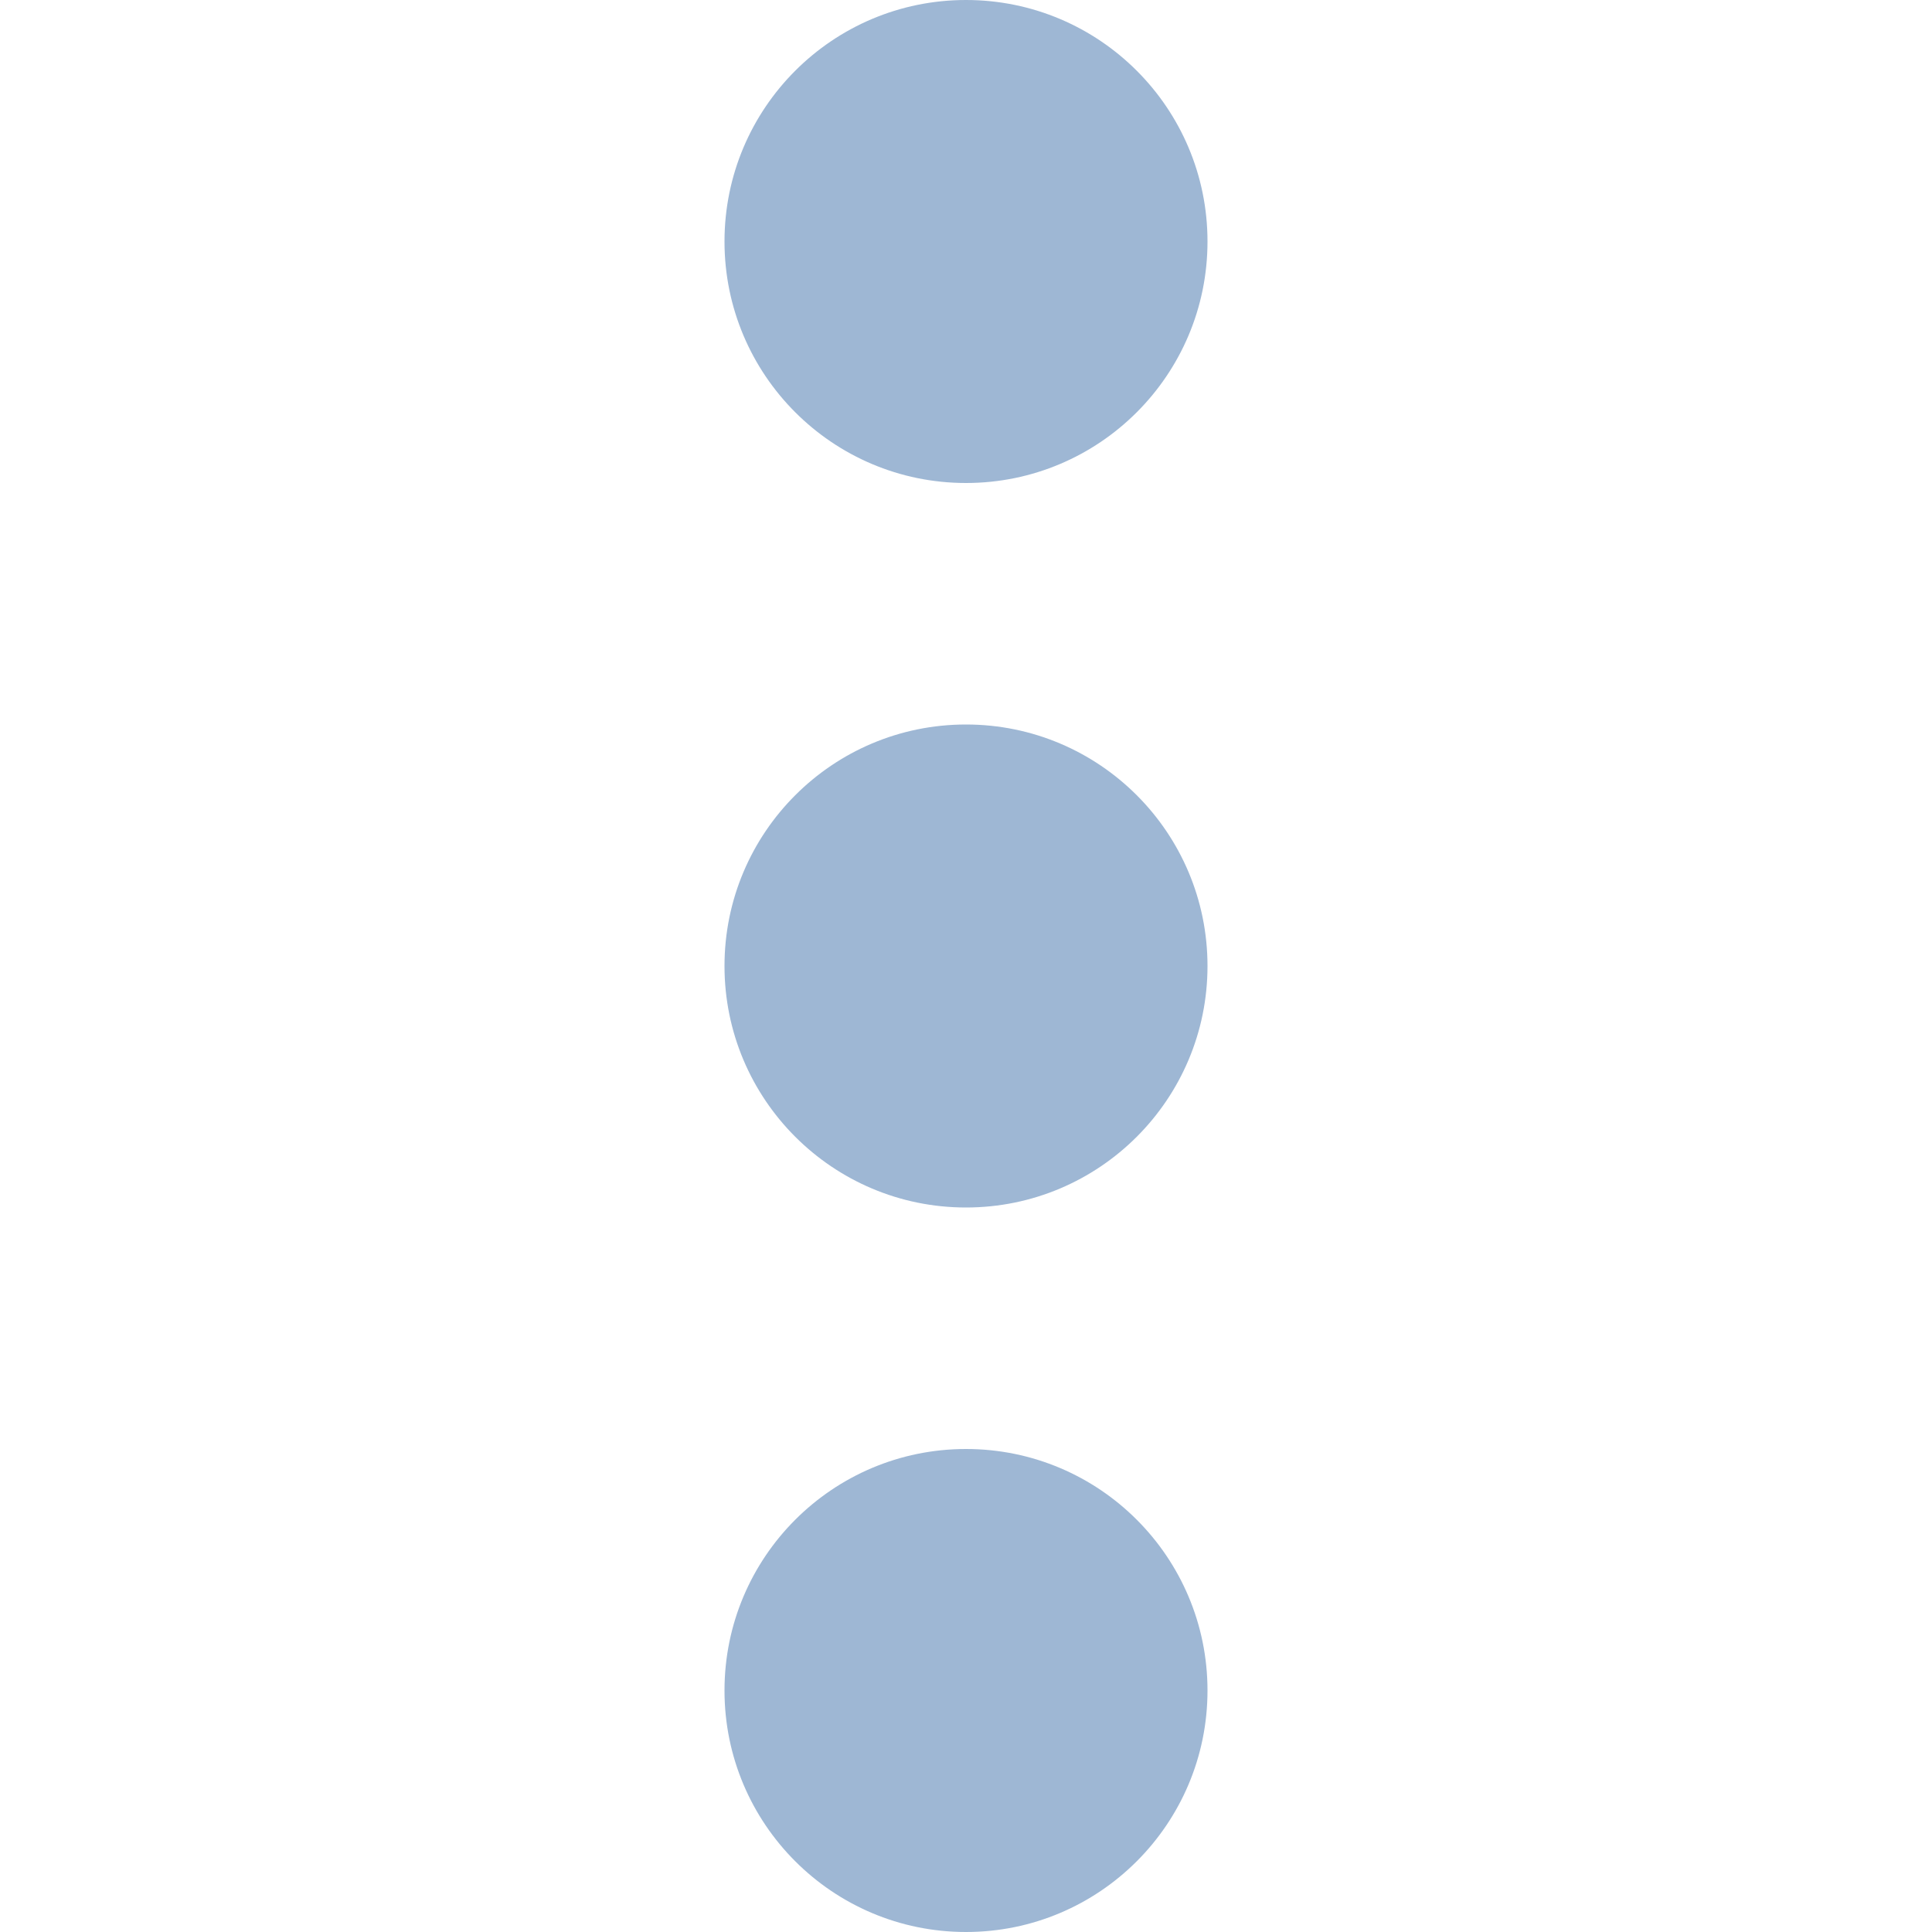 <?xml version="1.0"?>
<svg xmlns="http://www.w3.org/2000/svg" xmlns:xlink="http://www.w3.org/1999/xlink" version="1.1" id="Capa_1" x="0px" y="0px" viewBox="0 0 512 512" style="enable-background:new 0 0 512 512;" xml:space="preserve" class=""><g><g>
	<g>
		<g>
			<circle cx="256" cy="256" r="64" data-original="#000000" class="active-path" data-old_color="#000000" fill="#9EB7D4"/>
			<circle cx="256" cy="448" r="64" data-original="#000000" class="active-path" data-old_color="#000000" fill="#9EB7D4"/>
			<circle cx="256" cy="64" r="64" data-original="#000000" class="active-path" data-old_color="#000000" fill="#9EB7D4"/>
		</g>
	</g>
</g></g> </svg>
